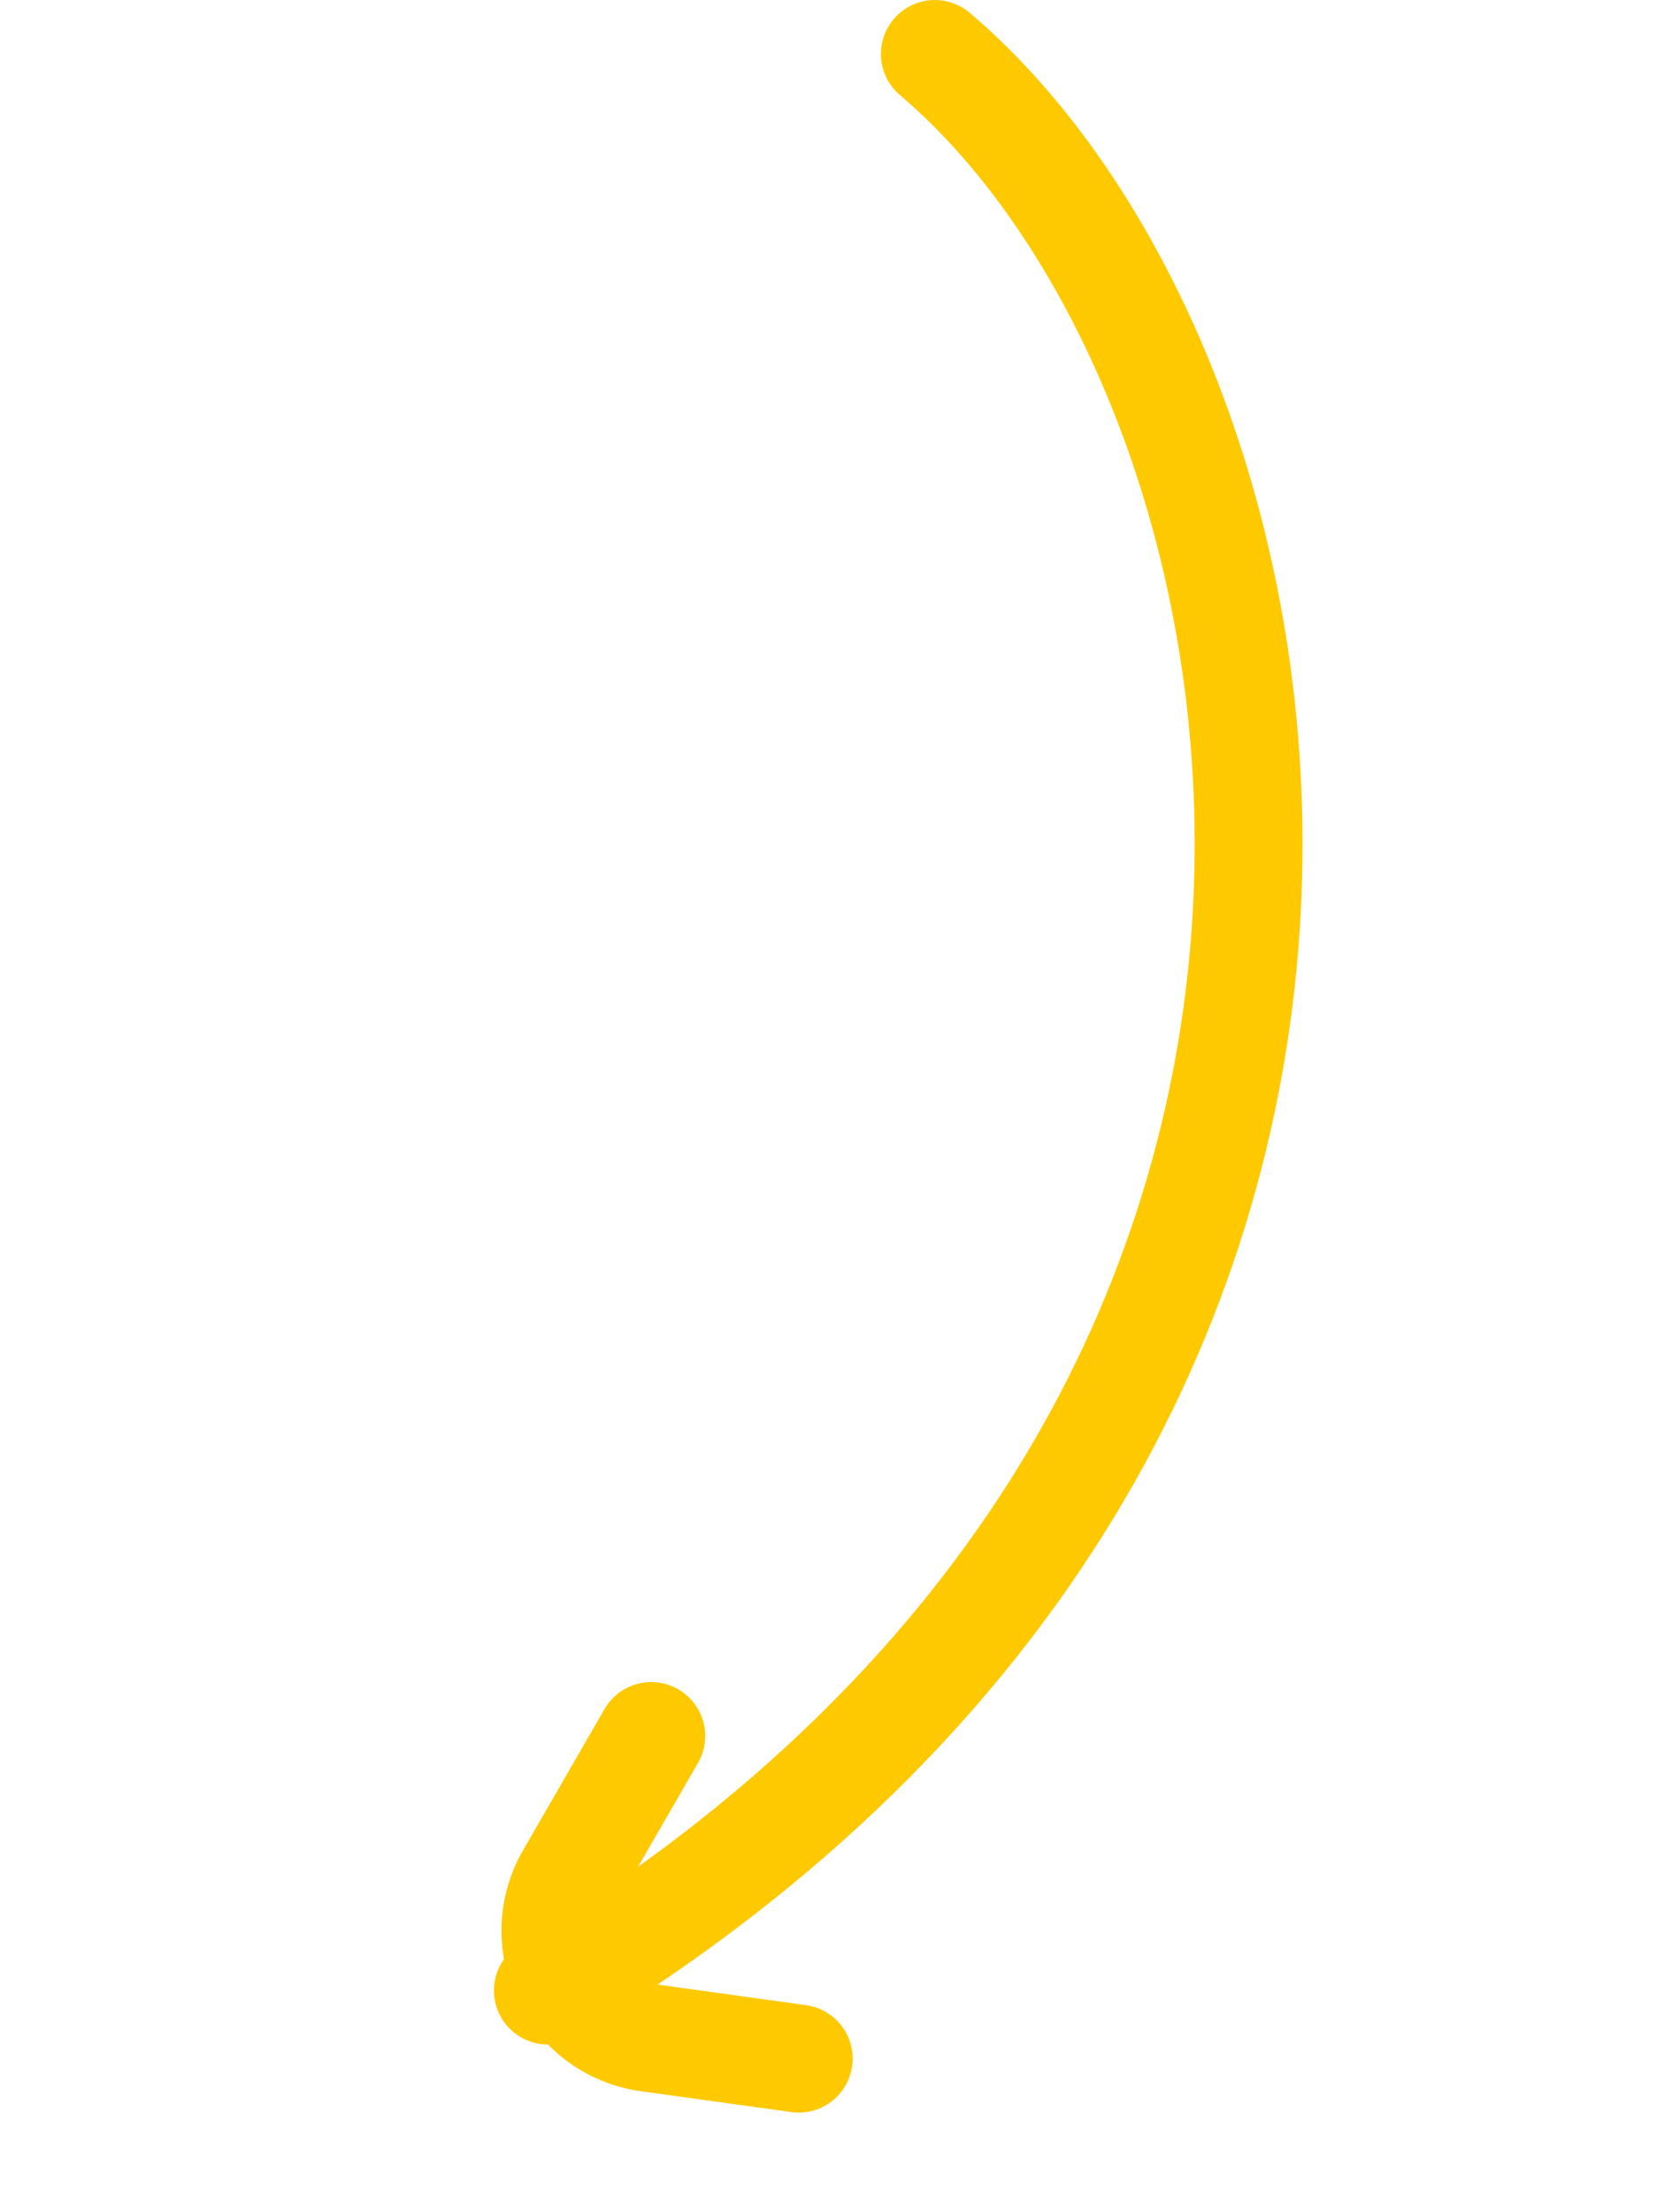 <svg width="31" height="41" viewBox="0 0 31 41" fill="none" xmlns="http://www.w3.org/2000/svg">
<path d="M17.333 1C24.477 7.062 27.953 26.179 10.158 36.89" stroke="#FFC900" stroke-width="2" stroke-linecap="round"/>
<path d="M14.809 38.152L12.024 37.766C10.618 37.571 9.857 36.014 10.567 34.785L12.075 32.173" stroke="#FFC900" stroke-width="2" stroke-linecap="round"/>
</svg>
